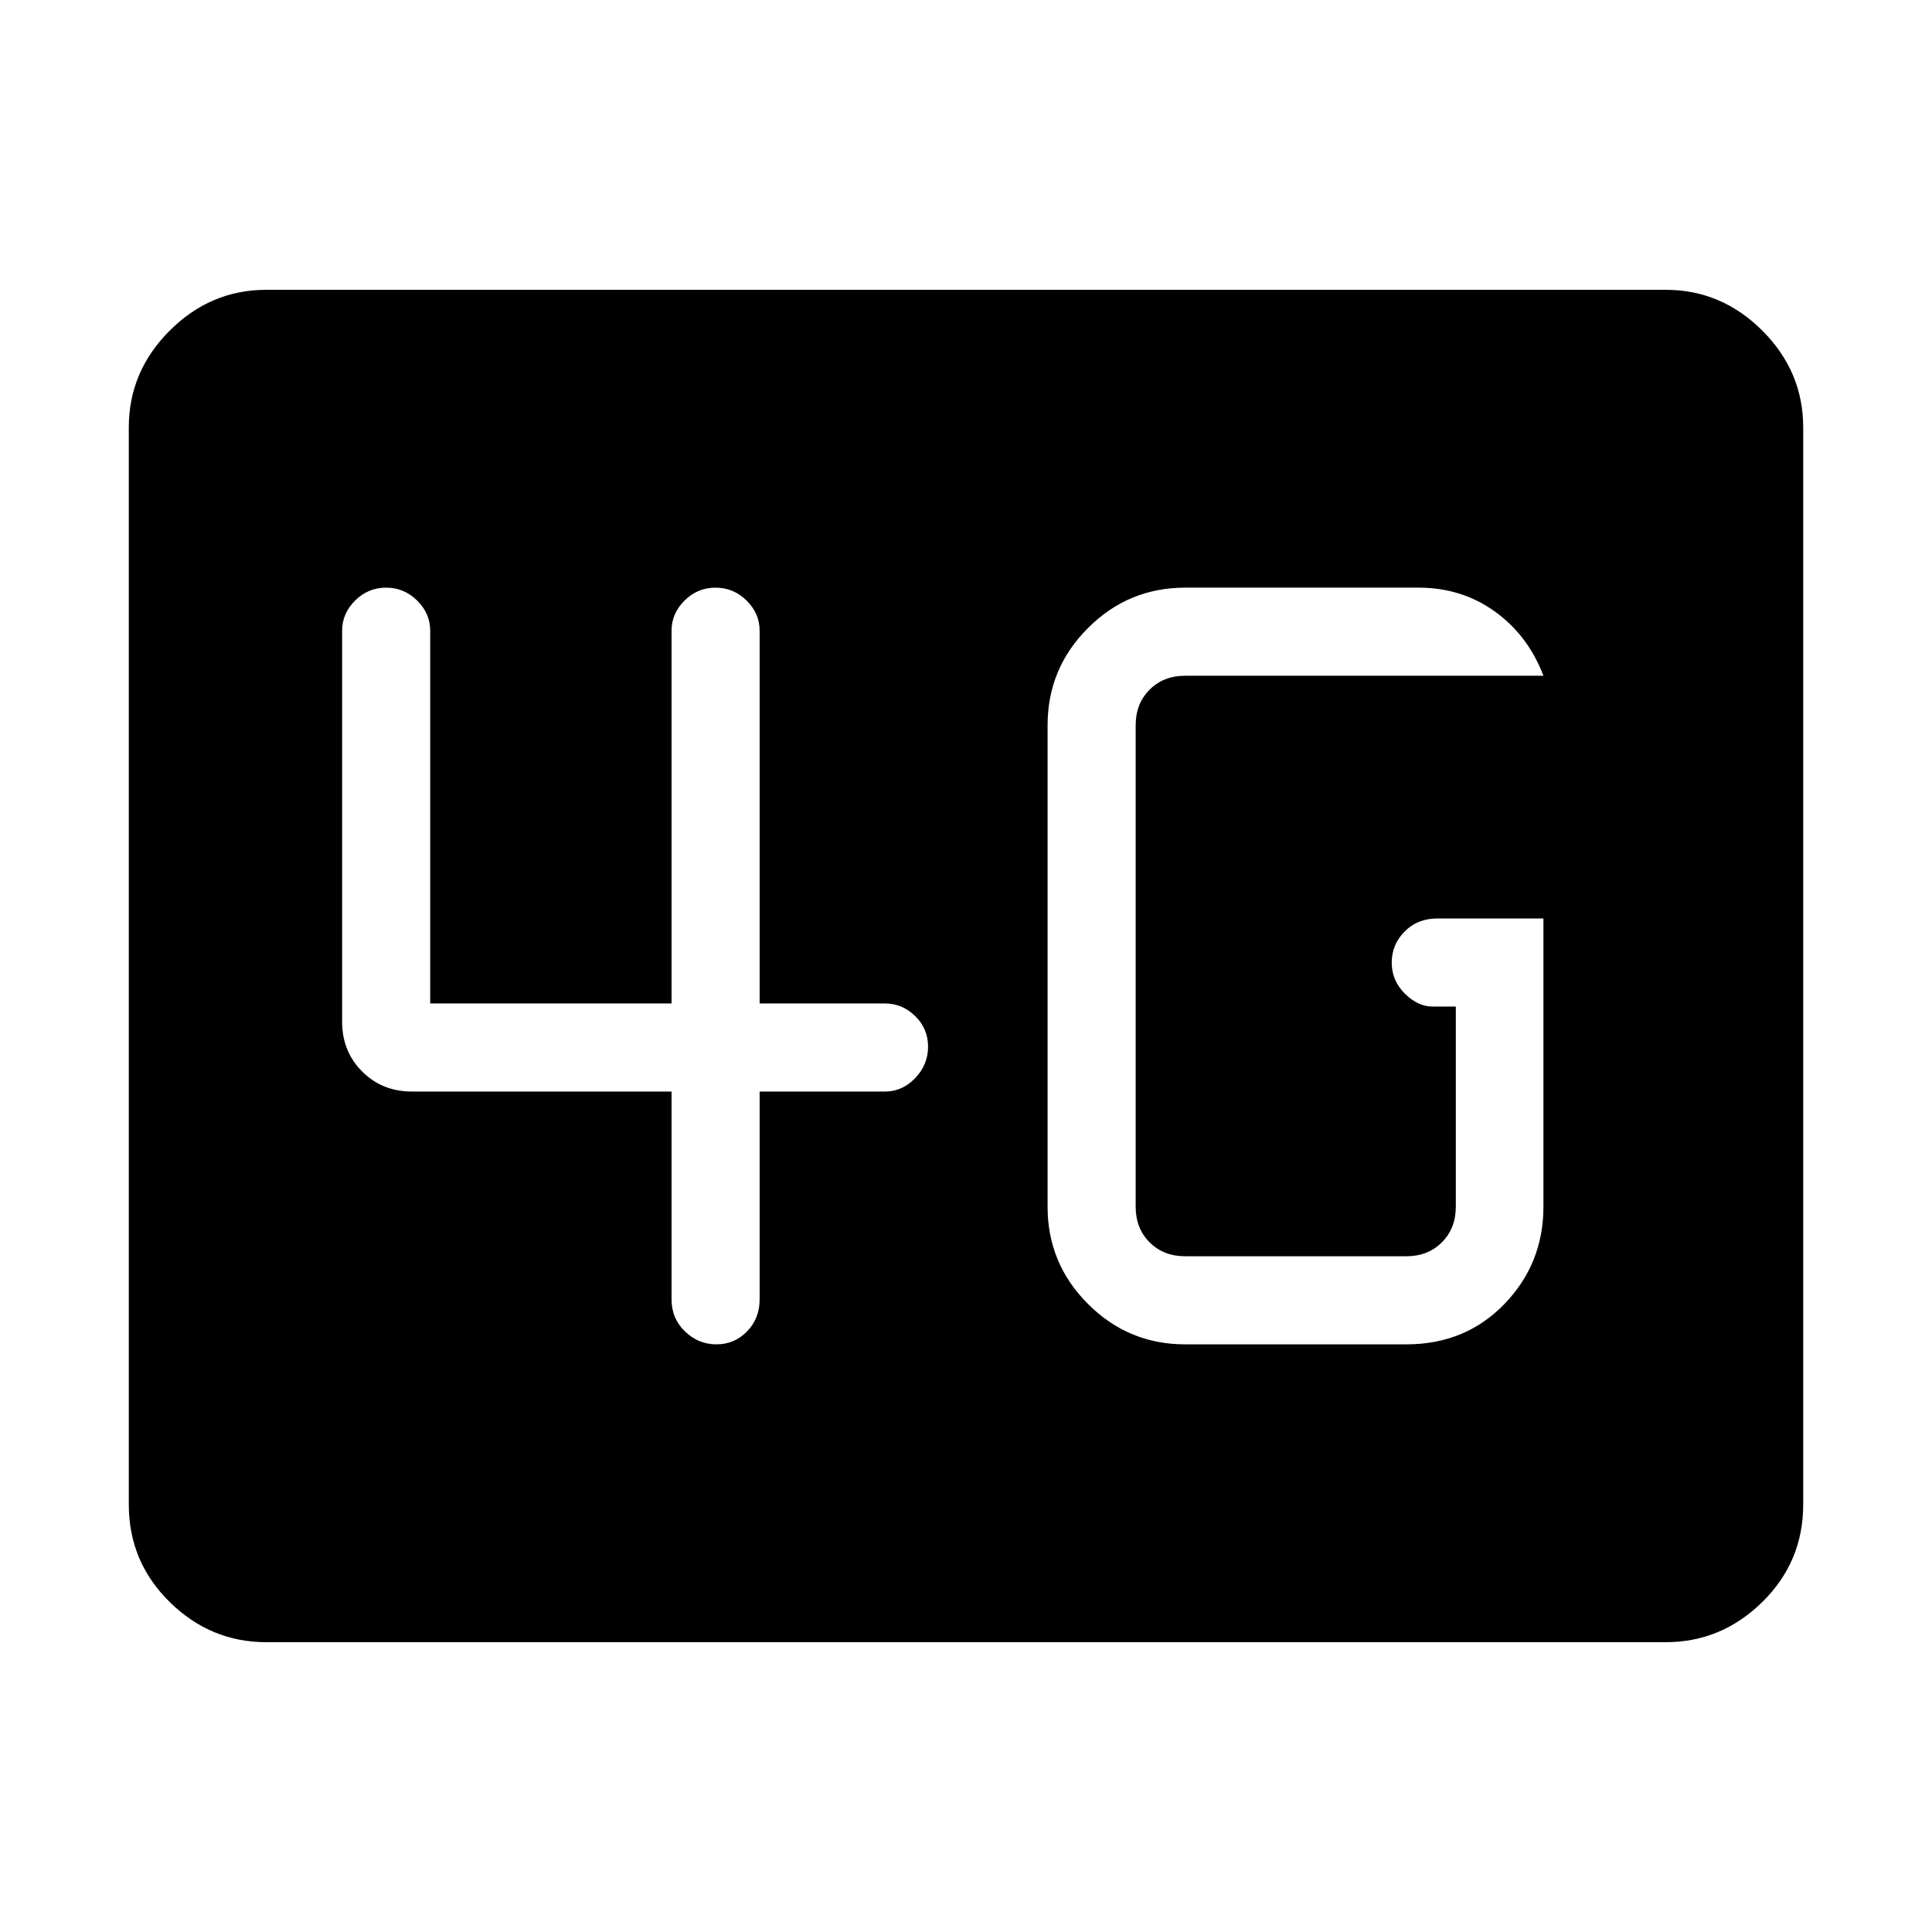 <svg xmlns="http://www.w3.org/2000/svg" height="48" viewBox="0 96 960 960" width="48"><path d="M132.384 912q-27.782 0-48.083-19.982T64 843.616V308.384q0-27.782 20.3-48.083Q104.603 240 132.385 240h695.232q27.782 0 48.083 20.301T896 308.384v535.232q0 28.42-20.301 48.402T827.616 912H132.384Zm634.539-359.615h-52.737q-9.821 0-16.234 6.485-6.413 6.485-6.413 15.431 0 8.946 6.485 15.399 6.486 6.454 13.899 6.454h11.462v99.461q0 10.77-6.923 17.693-6.923 6.923-17.693 6.923H588.923q-10.769 0-17.692-6.923t-6.923-17.693v-239.23q0-10.77 6.923-17.693 6.923-6.923 17.692-6.923h178q-7.615-20-24.099-31.884Q726.341 388 704.923 388h-116q-28.25 0-48.317 20.067-20.067 20.068-20.067 48.318v239.23q0 28.25 20.067 48.318Q560.673 764 588.923 764h109.846q29.414 0 48.784-20.067 19.37-20.068 19.37-48.318v-143.23Zm-433.231 86v103.23q0 9.539 6.67 15.962Q347.031 764 355.977 764q8.946 0 15.215-6.423 6.27-6.423 6.27-15.962v-103.23h62.307q8.564 0 14.974-6.67 6.411-6.669 6.411-15.615 0-8.946-6.411-15.215-6.41-6.27-14.974-6.27h-62.307v-185.23q0-8.564-6.486-14.975-6.485-6.41-15.431-6.41-8.946 0-15.399 6.41-6.454 6.411-6.454 14.975v185.23H213.769v-185.23q0-8.564-6.485-14.975-6.485-6.41-15.431-6.41-8.946 0-15.4 6.41Q170 400.821 170 409.385v194.307q0 14.77 9.961 24.731 9.962 9.962 24.731 9.962h129Z"/></svg>